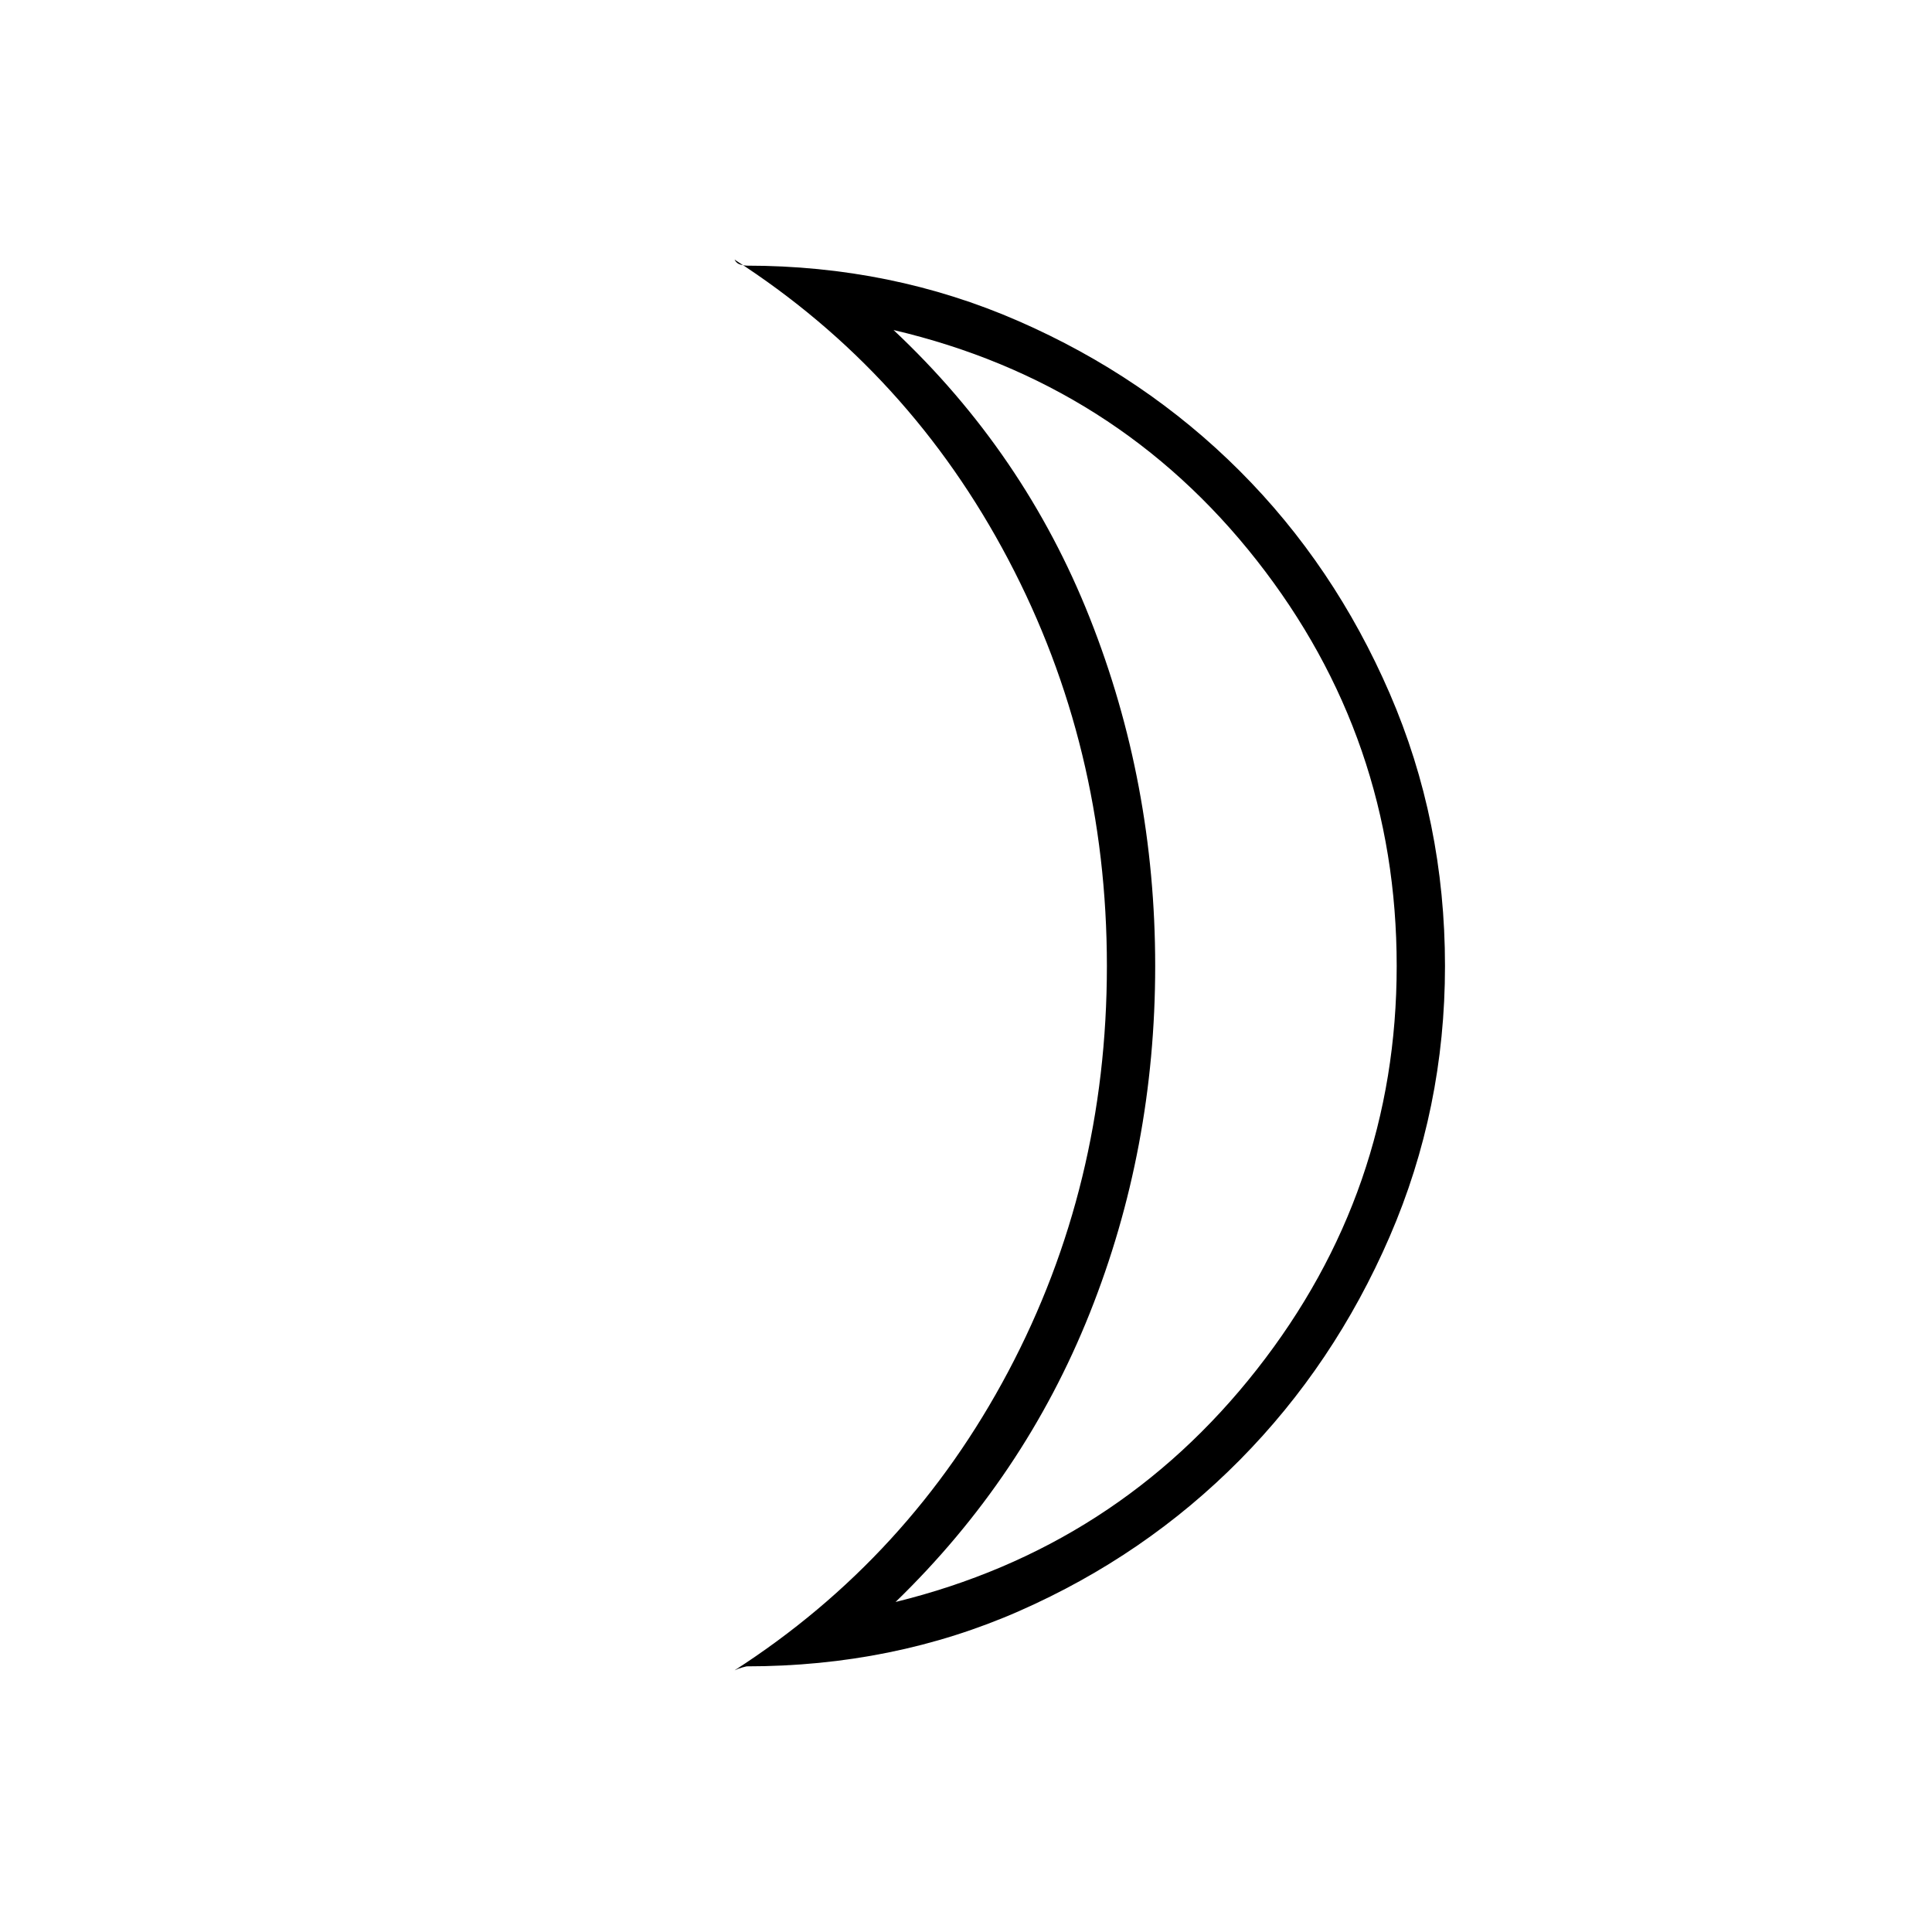 <svg xmlns="http://www.w3.org/2000/svg" height="40" width="40"><path d="M18.542 33.167q4.583-1.125 7.479-4.813 2.896-3.687 2.896-8.354 0-4.708-2.896-8.396-2.896-3.687-7.521-4.771 2.708 2.542 4.062 5.959 1.355 3.416 1.355 7.208 0 3.792-1.355 7.188-1.354 3.395-4.02 5.979ZM15.458 34.5l-.083.021q-.083.021-.167.062 3.625-2.333 5.667-6.187T22.917 20q0-4.542-2.042-8.417t-5.667-6.208q.042.083.125.104.084.021.125.021 3 0 5.625 1.146t4.584 3.104q1.958 1.958 3.104 4.604Q29.917 17 29.917 20q0 2.958-1.146 5.604t-3.104 4.625q-1.959 1.979-4.563 3.125Q18.5 34.5 15.458 34.5ZM23.917 20Z"/></svg>